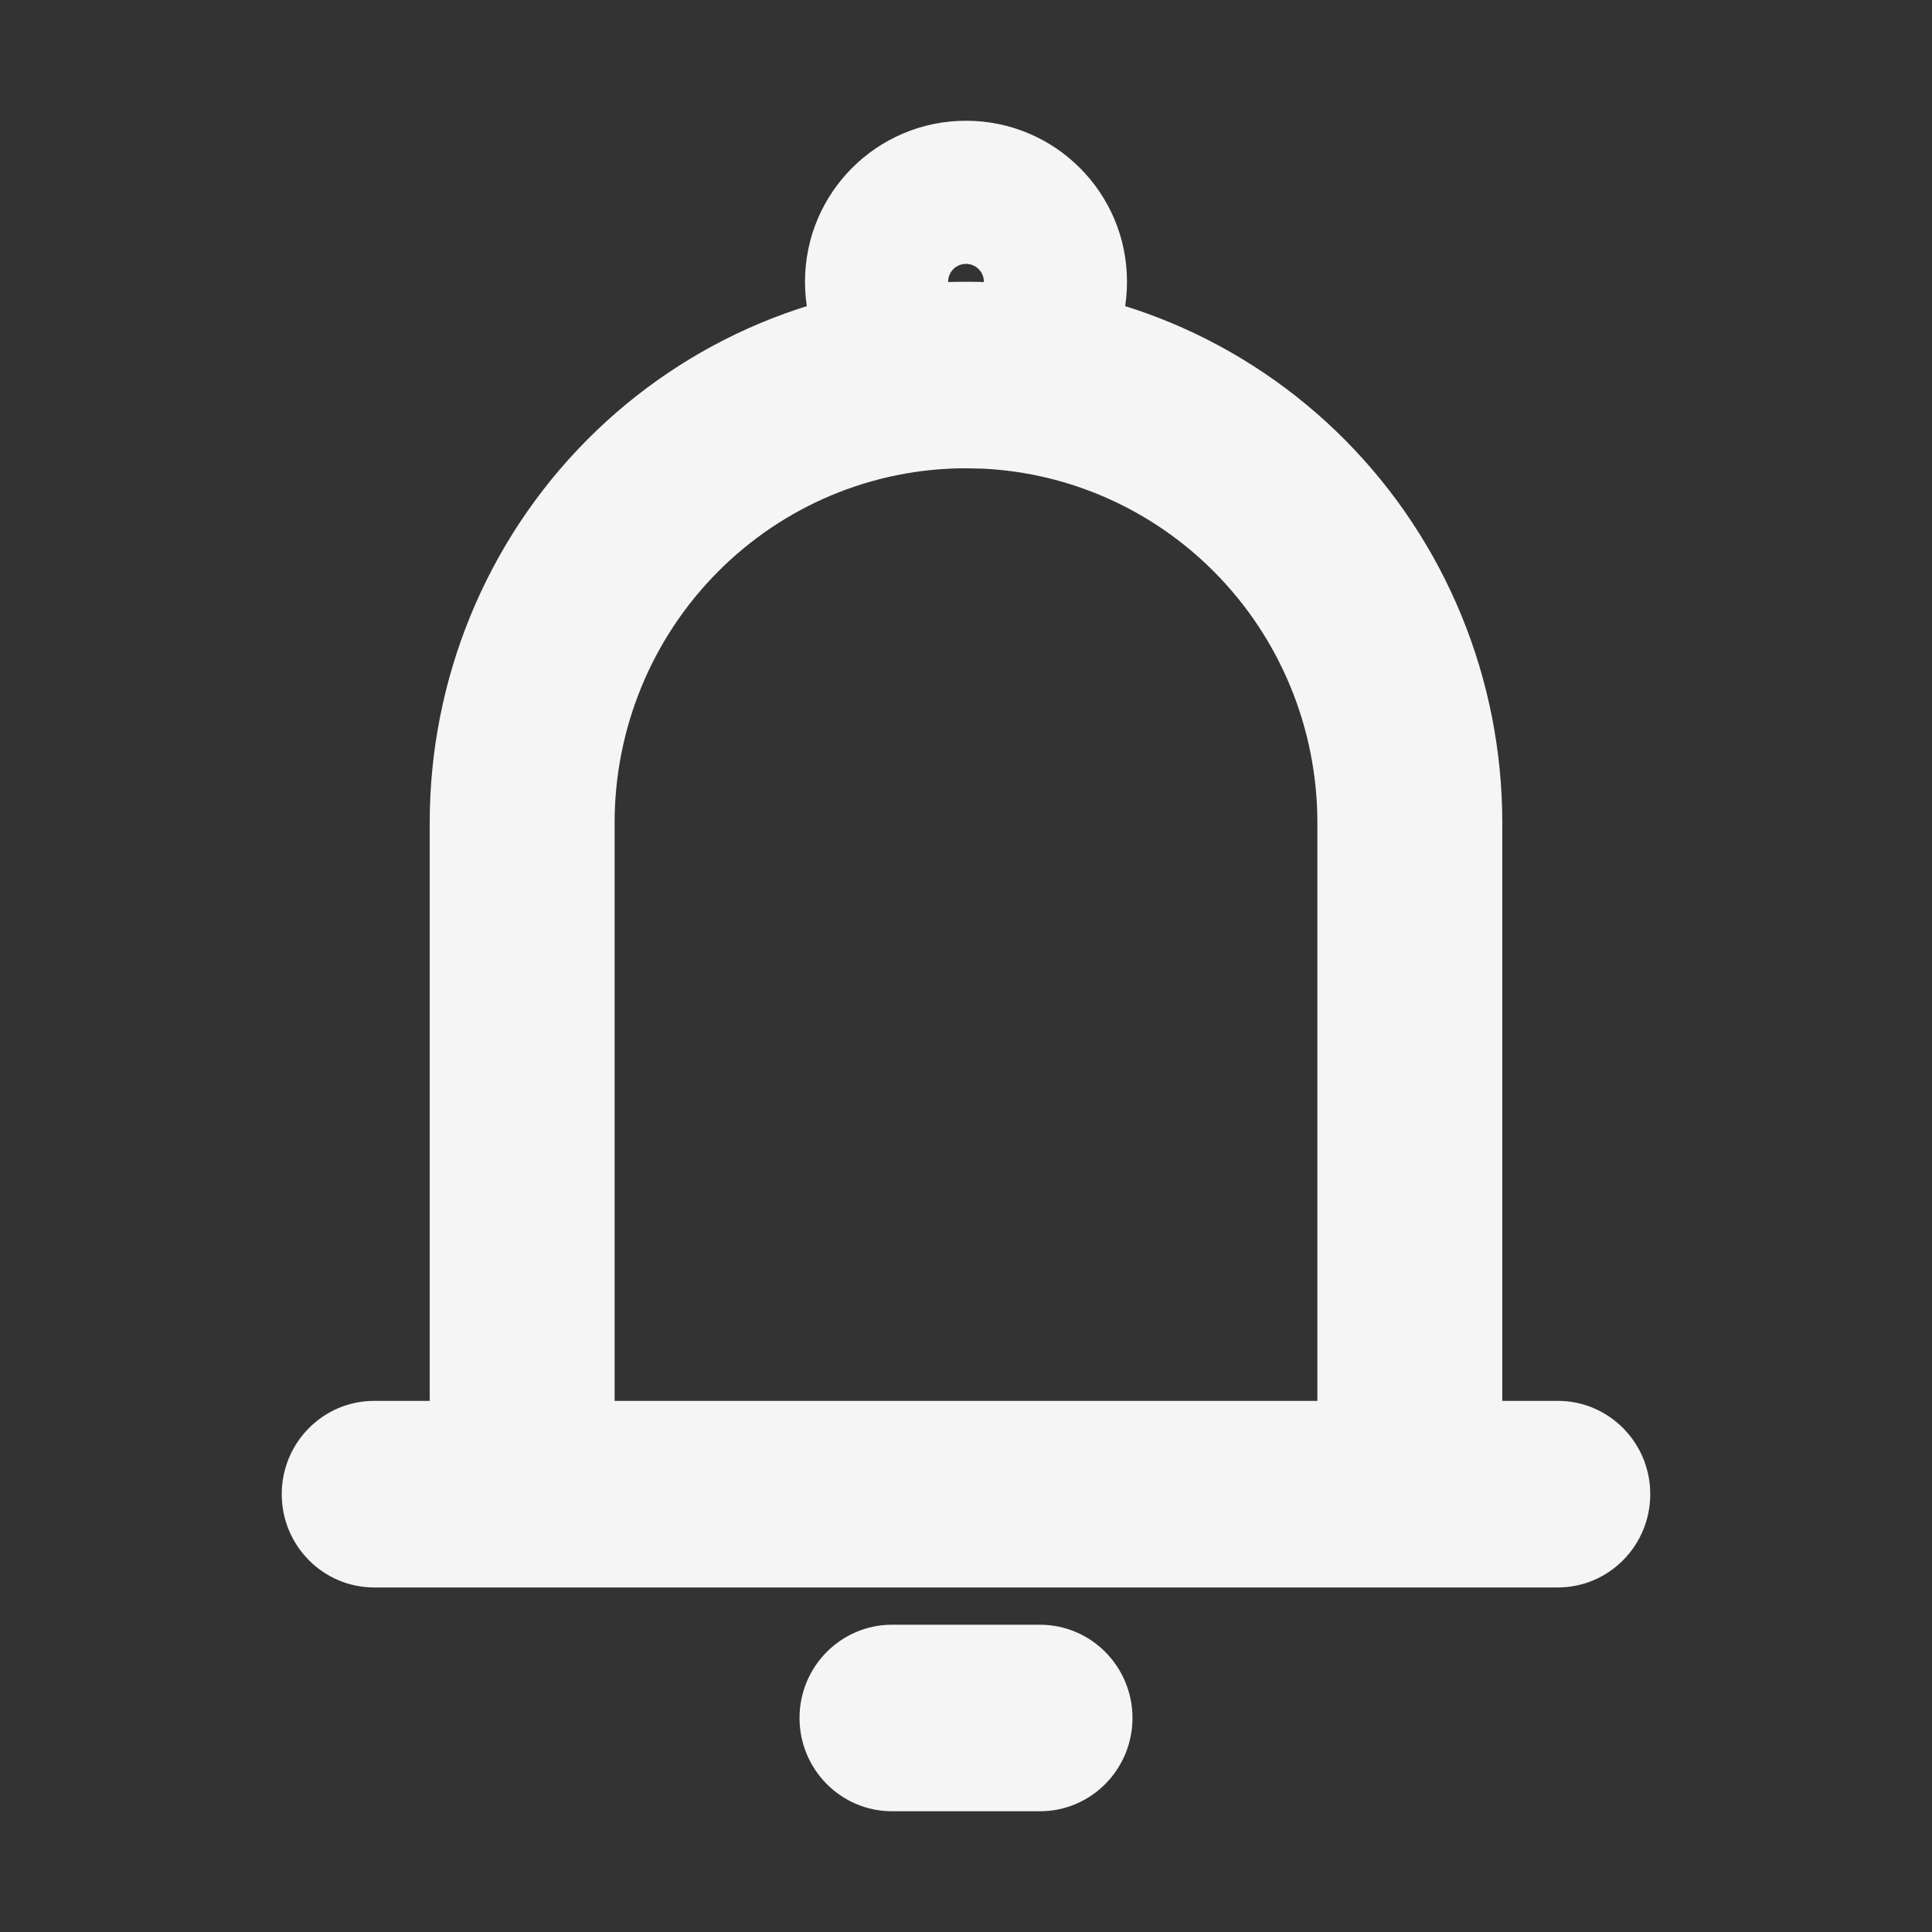 <svg width="24" height="24" viewBox="0 0 24 24" fill="none" xmlns="http://www.w3.org/2000/svg">
<rect x="0" y="0" width="24" height="24" fill="#333333" stroke="none"/>
<path d="M12.919 20.183C13.553 20.183 14.068 20.702 14.068 21.341C14.068 21.981 13.553 22.5 12.919 22.5H11.081C10.447 22.5 9.932 21.981 9.932 21.341C9.932 20.702 10.447 20.183 11.081 20.183H12.919ZM16.365 10.22C16.365 9.052 15.905 7.932 15.086 7.107C14.319 6.333 13.295 5.876 12.216 5.822L12 5.817C10.842 5.817 9.732 6.281 8.914 7.107C8.095 7.932 7.635 9.052 7.635 10.22V17.402H16.365V10.22ZM18.662 17.402H19.351C19.986 17.402 20.5 17.921 20.5 18.561C20.5 19.201 19.986 19.72 19.351 19.72H4.649C4.014 19.72 3.5 19.201 3.5 18.561C3.5 17.921 4.014 17.402 4.649 17.402H5.338V10.22C5.338 8.437 6.039 6.728 7.289 5.468C8.538 4.208 10.233 3.5 12 3.5C13.767 3.5 15.462 4.208 16.711 5.468C17.961 6.728 18.662 8.437 18.662 10.22V17.402Z" fill="#F5F5F5"/>
<path d="M12 3.278C11.877 3.278 11.778 3.377 11.778 3.5C11.778 3.623 11.877 3.722 12 3.722C12.123 3.722 12.222 3.623 12.222 3.5C12.222 3.377 12.123 3.278 12 3.278ZM14 3.5C14 4.605 13.105 5.5 12 5.5C10.895 5.5 10 4.605 10 3.5C10 2.395 10.895 1.5 12 1.5C13.105 1.5 14 2.395 14 3.5Z" fill="#F5F5F5"/>
</svg>
